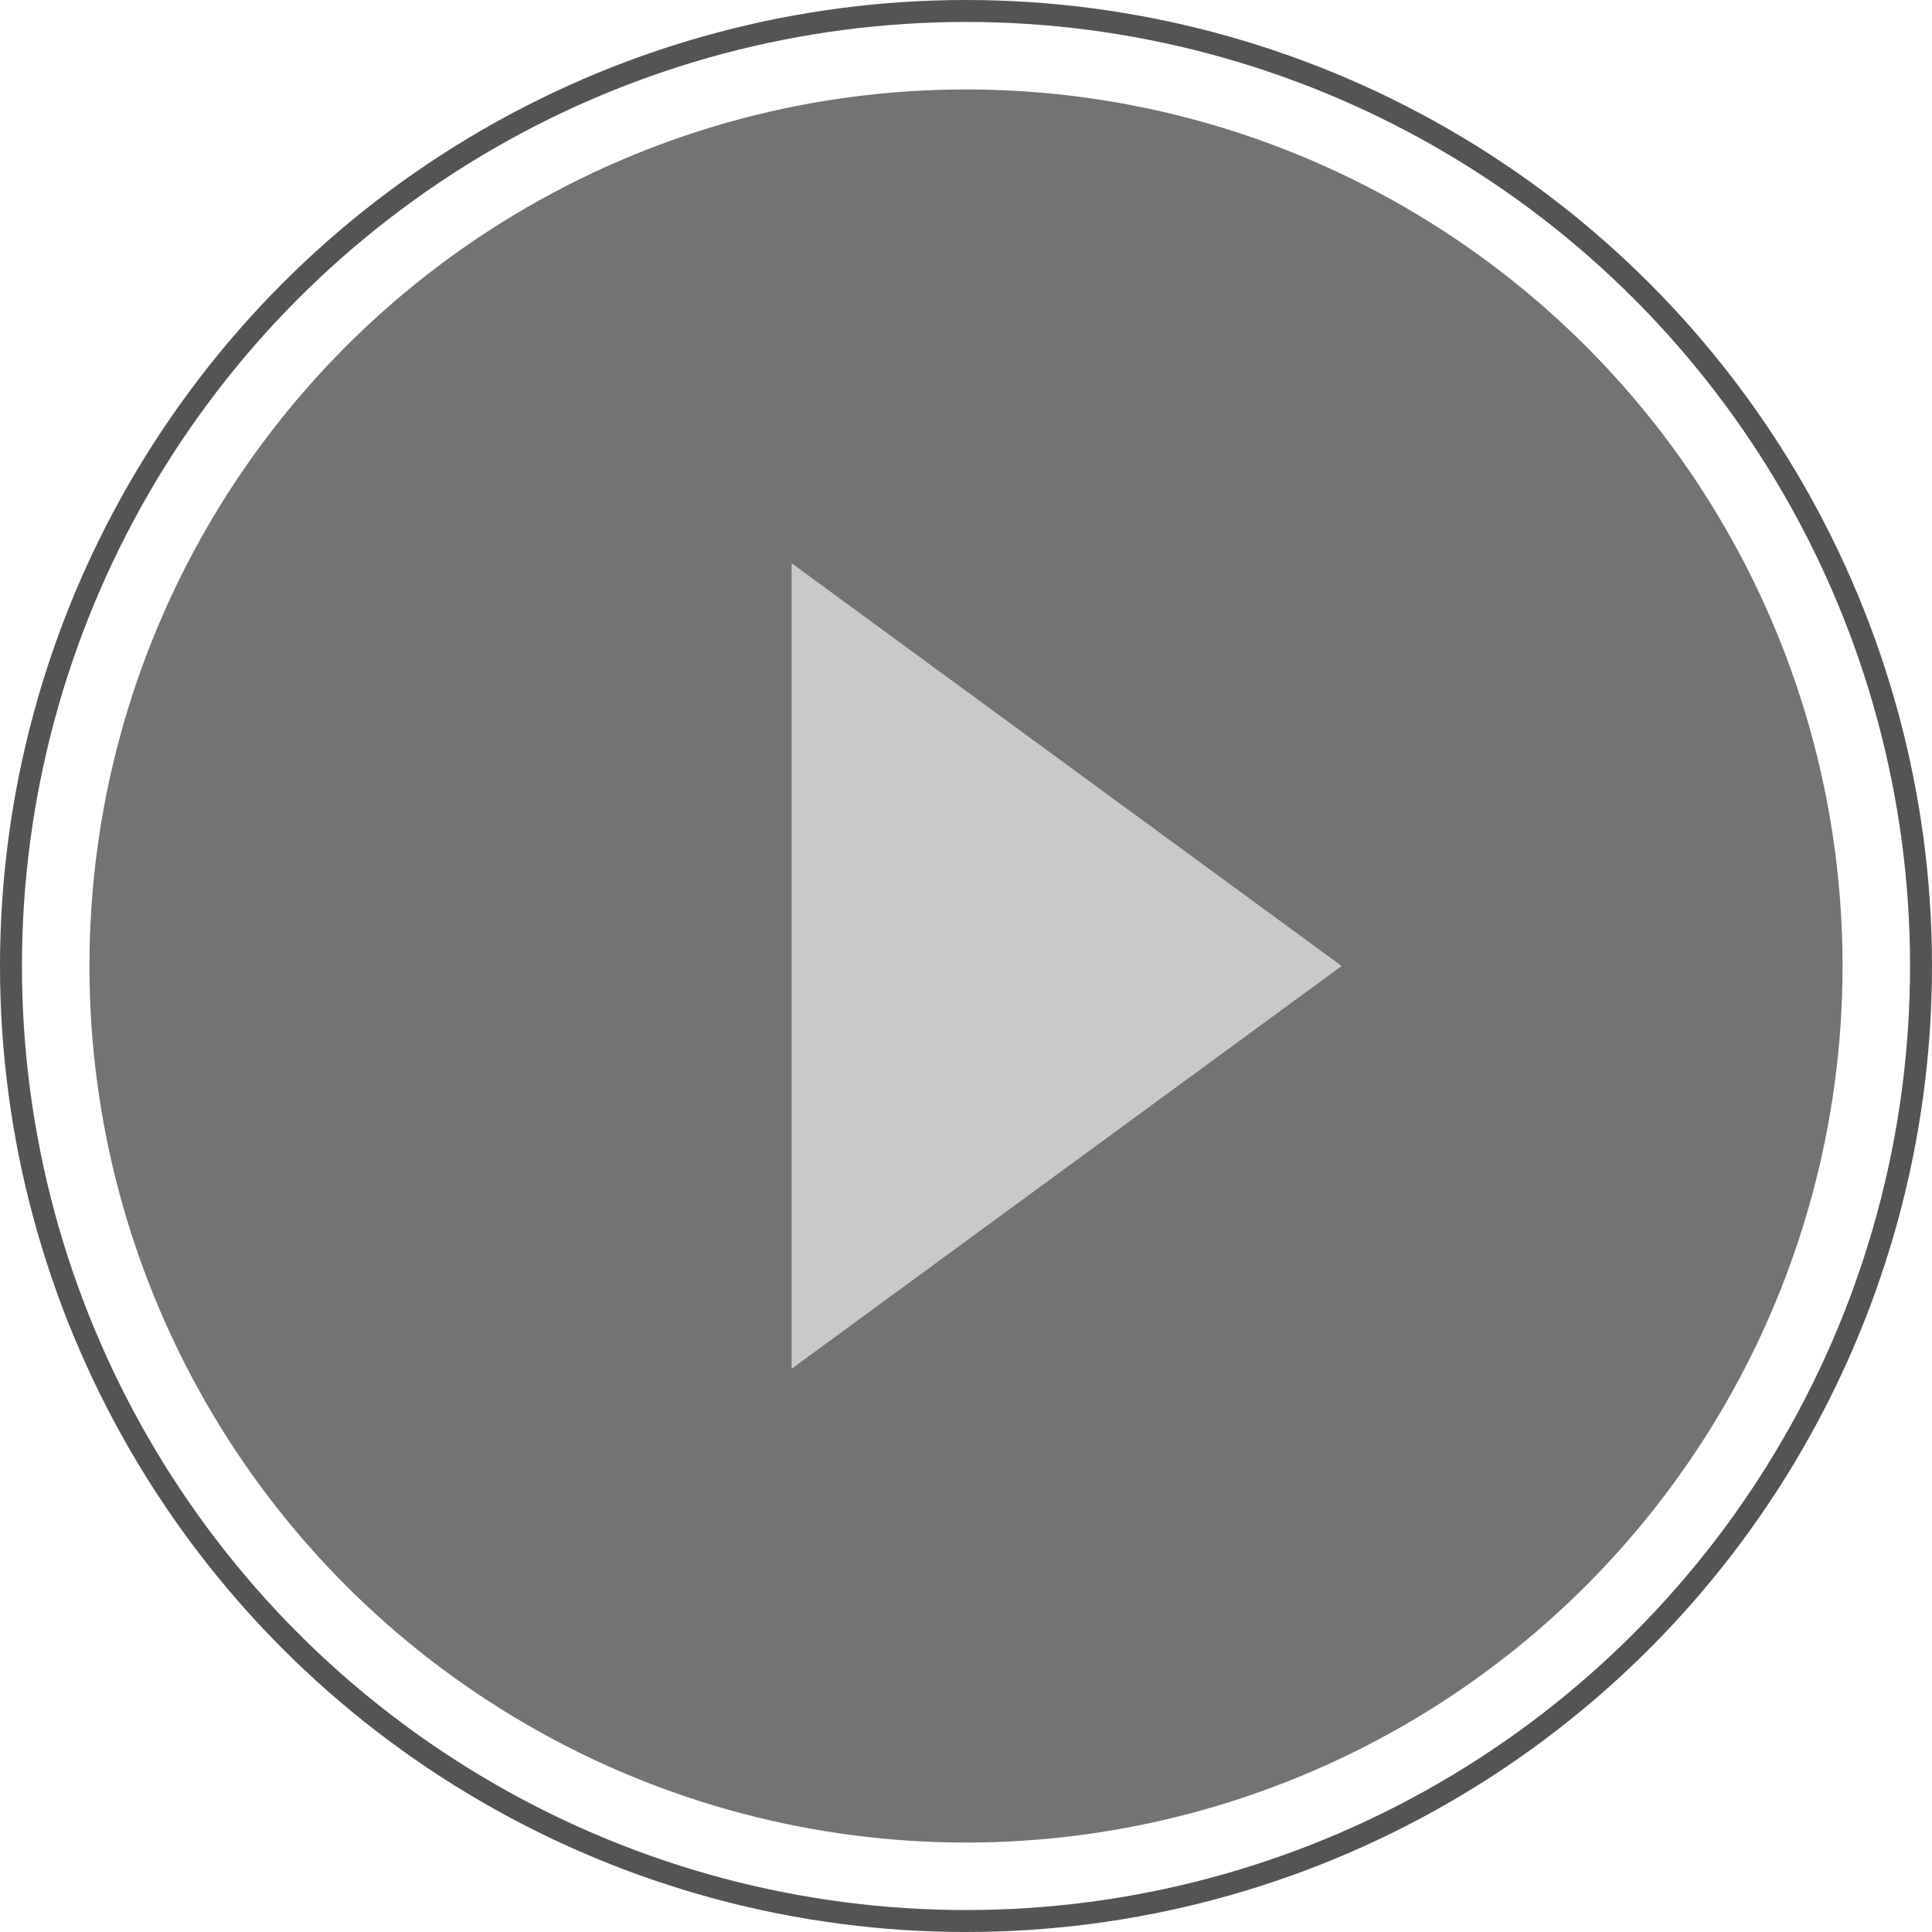 <svg width="88" height="88" viewBox="0 0 88 88" fill="none" xmlns="http://www.w3.org/2000/svg">
<circle cx="44" cy="44" r="43.5" stroke="#545454"/>
<circle cx="44" cy="44" r="39.926" fill="#171616" fill-opacity="0.6"/>
<path d="M61.111 44L36.056 62.347L36.056 25.653L61.111 44Z" fill="#C9C9C9"/>
</svg>

